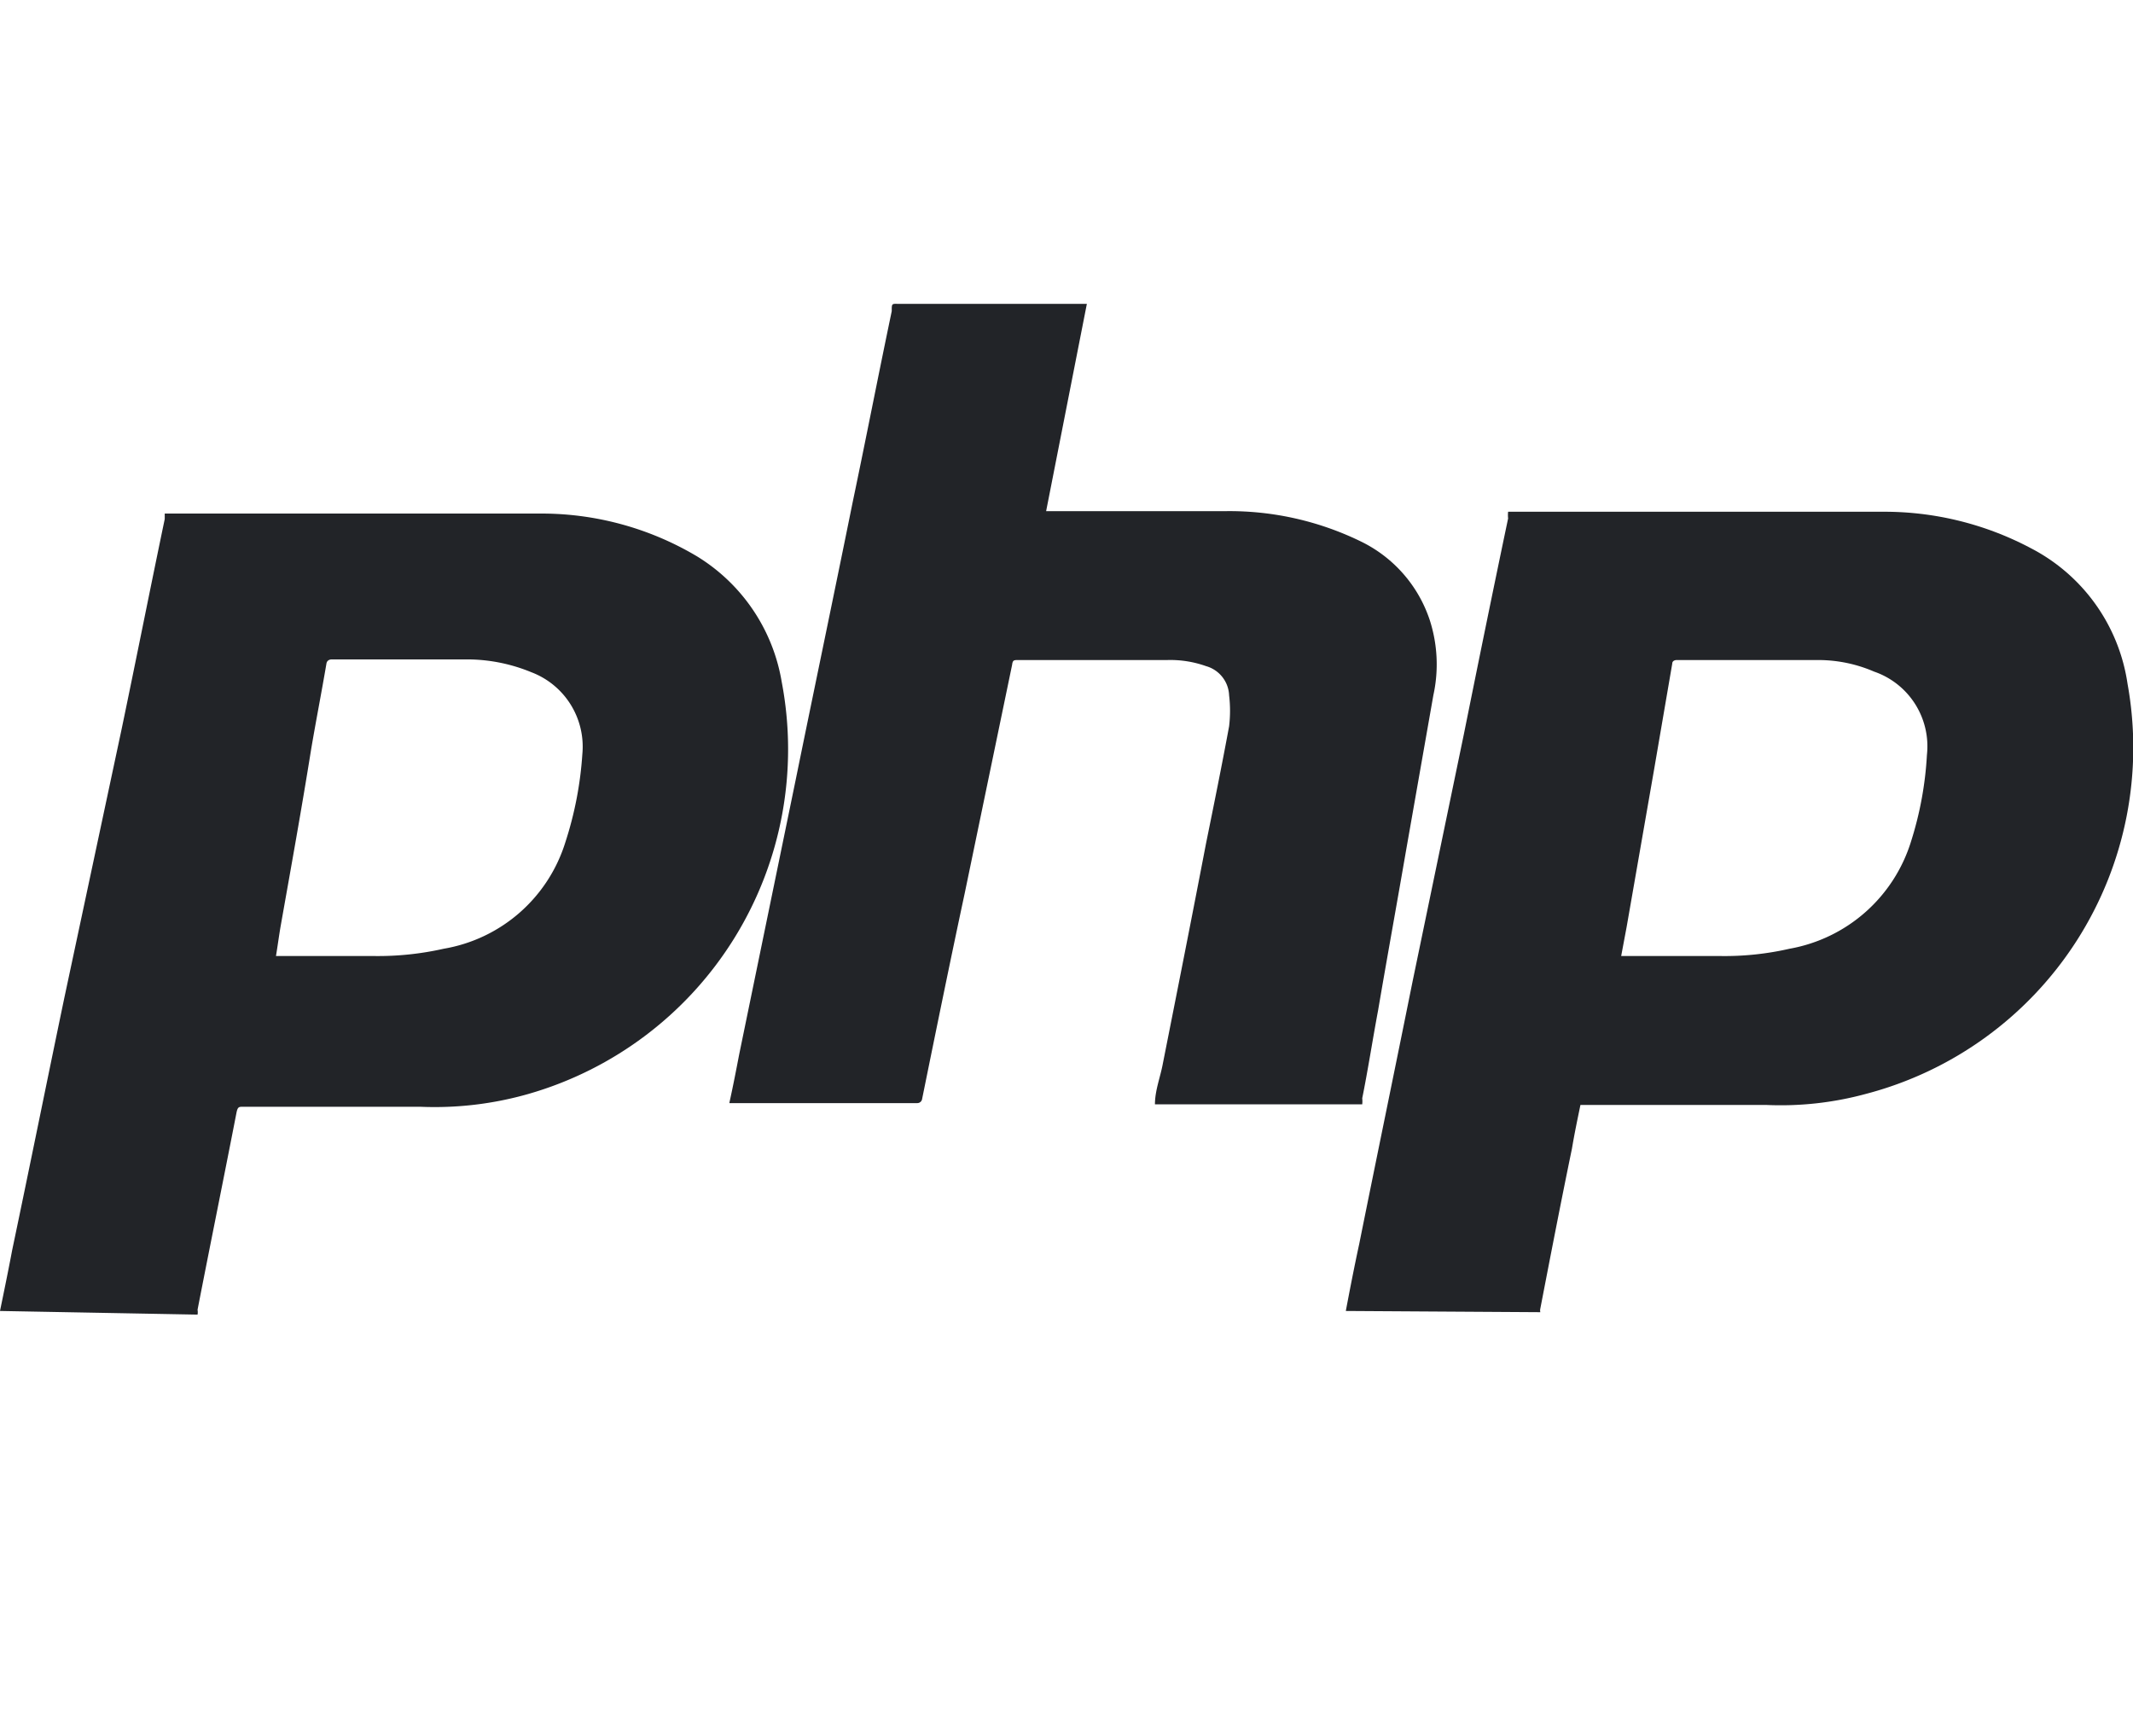 <svg xmlns="http://www.w3.org/2000/svg" viewBox="0 -5 35.09 28.57">
  <g>
    <path d="M22.14,16.57c.07-.37.14-.73.22-1.1.29-1.44.59-2.89.88-4.33l.84-4.05c.24-1.19.48-2.37.73-3.56a.52.52,0,0,1,0-.11h.11c2,0,4,0,6.06,0a5.14,5.14,0,0,1,2.43.6A3,3,0,0,1,35,6.25,5.89,5.89,0,0,1,30.69,13a5.33,5.33,0,0,1-1.64.18c-.42,0-.84,0-1.26,0H26c-.05.24-.1.48-.14.72-.18.87-.35,1.75-.52,2.63a.13.13,0,0,0,0,.06Zm4.53-5.84h1.64a4.77,4.77,0,0,0,1.13-.12,2.56,2.56,0,0,0,2-1.77,5.73,5.73,0,0,0,.26-1.42,1.3,1.3,0,0,0-.87-1.37,2.31,2.31,0,0,0-.93-.19H27.58s-.07,0-.07.06l-.3,1.75-.45,2.58Z" fill="#222428"/>
    <path d="M0,16.57c.07-.34.14-.68.2-1,.29-1.38.57-2.77.86-4.16L2,7c.24-1.15.47-2.31.71-3.46,0,0,0-.06,0-.09H2.8c2,0,4,0,6.06,0a5,5,0,0,1,2.6.7,3,3,0,0,1,1.4,2.07A5.9,5.9,0,0,1,8.69,13a5.61,5.61,0,0,1-1.78.21c-.55,0-1.09,0-1.64,0H4c-.07,0-.09,0-.11.1-.21,1.08-.43,2.16-.64,3.24a.22.22,0,0,1,0,.08Zm4.54-5.84H6.16a4.91,4.91,0,0,0,1.14-.12,2.54,2.54,0,0,0,2-1.75,5.91,5.91,0,0,0,.28-1.45,1.31,1.31,0,0,0-.84-1.35,2.78,2.78,0,0,0-1-.21H5.45s-.07,0-.08.07c-.08.47-.17.93-.25,1.4-.16,1-.33,1.94-.5,2.9C4.59,10.39,4.57,10.55,4.54,10.73Z" fill="#222428"/>
    <path d="M12,13.14c.06-.27.11-.53.16-.79l.93-4.52c.31-1.52.62-3,.94-4.58.21-1,.42-2.08.64-3.13,0-.14,0-.12.14-.12h3.07l-.67,3.41h.14c.94,0,1.89,0,2.83,0a4.93,4.93,0,0,1,2.23.51A2.21,2.21,0,0,1,23.52,5.2a2.37,2.37,0,0,1,.06,1.24L23.13,9c-.15.87-.31,1.75-.46,2.63-.09.48-.17,1-.26,1.44a.44.44,0,0,1,0,.1H19c0-.23.09-.45.13-.67.24-1.21.48-2.42.71-3.62.13-.64.26-1.28.38-1.93a2.15,2.15,0,0,0,0-.51.52.52,0,0,0-.38-.48,1.75,1.75,0,0,0-.64-.1H16.75c-.07,0-.09,0-.1.08L15.87,9.7c-.24,1.12-.47,2.25-.7,3.38a.08.08,0,0,1-.08.07H12Z" fill="#222428"/>
  </g>
</svg>
